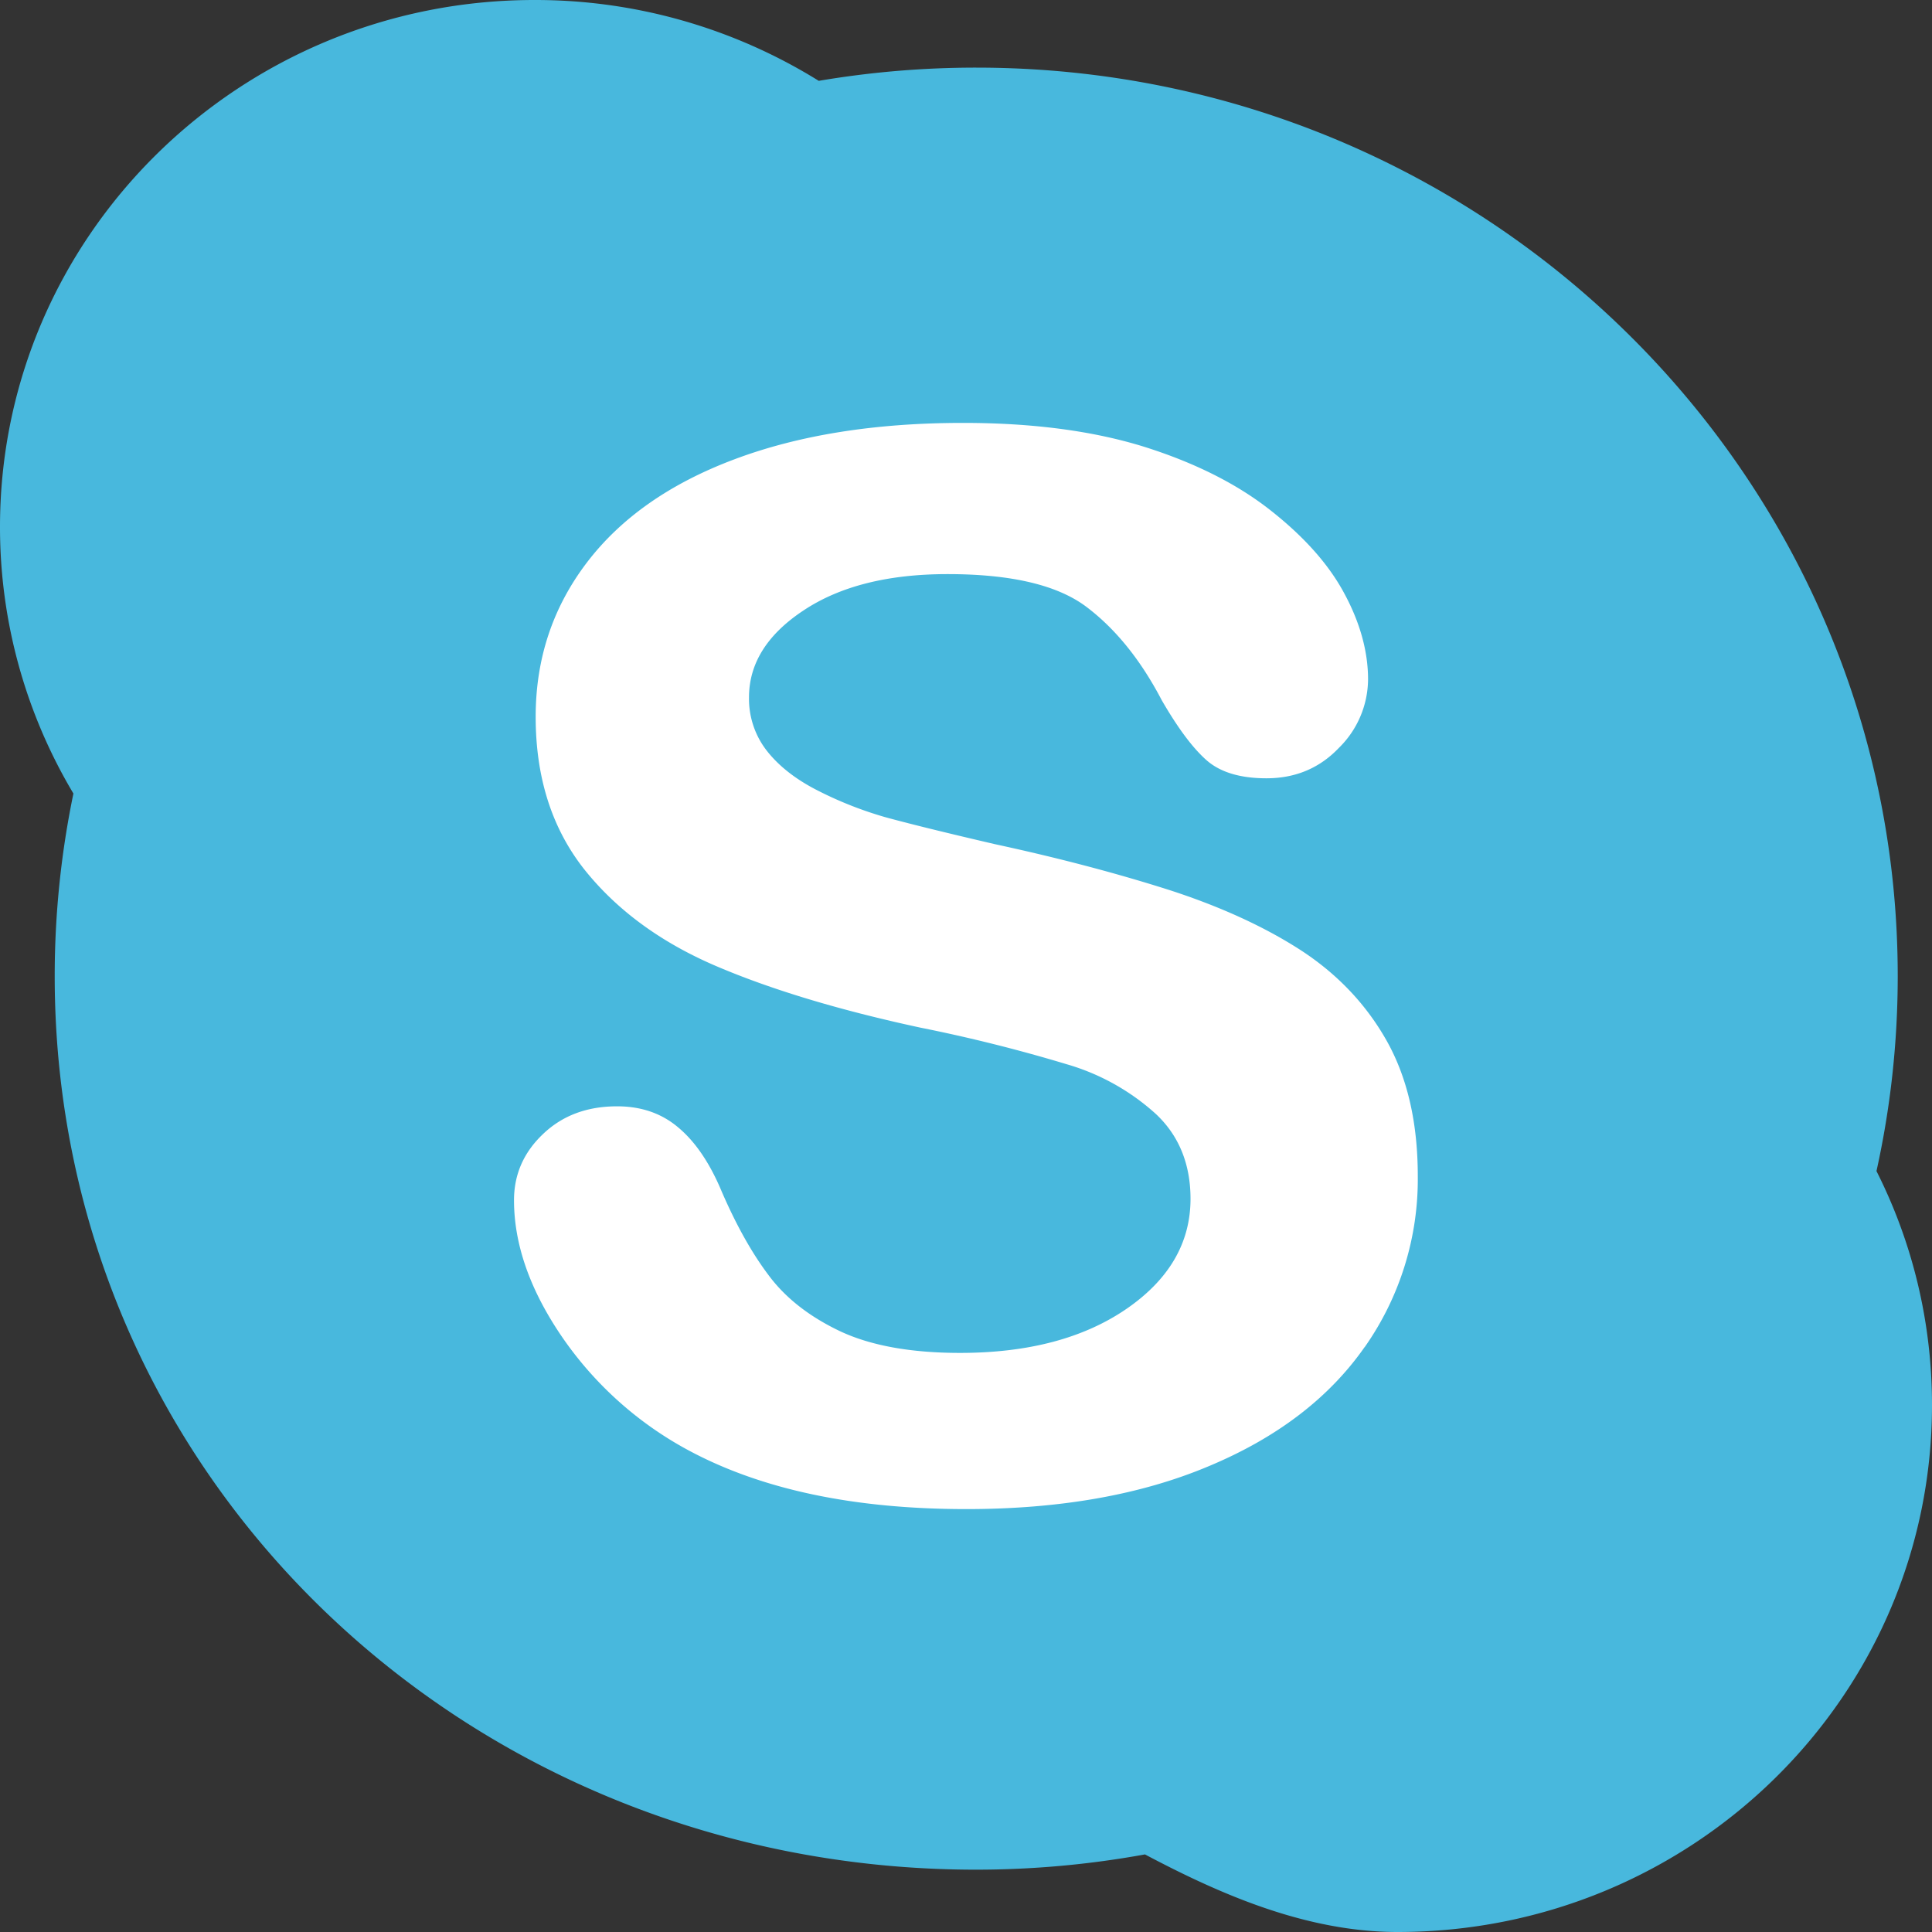 <svg xmlns="http://www.w3.org/2000/svg" xmlns:xlink="http://www.w3.org/1999/xlink" width="19" height="19" viewBox="0 0 19 19"><rect x="0" y="0" width="19" height="19" fill="#333333" stroke="none"/><defs><path id="812va" d="M770.454 28.517c.35.693.546 1.475.546 2.301 0 2.863-2.352 5.182-5.256 5.182-.898 0-1.744-.371-2.484-.763a9.27 9.27 0 0 1-1.66.15c-5.005 0-9.062-3.852-9.062-8.788 0-.615.064-1.216.184-1.795a5.113 5.113 0 0 1-.722-2.622c0-2.862 2.353-5.182 5.256-5.182a5.28 5.28 0 0 1 2.796.795 9.26 9.26 0 0 1 1.549-.13c5.006 0 9.062 4 9.062 8.934 0 .659-.072 1.299-.209 1.918z"/><path id="812vb" d="M765.42 30.248c-.348.498-.858.889-1.53 1.17-.671.283-1.467.423-2.387.423-1.104 0-2.014-.192-2.732-.578a3.54 3.54 0 0 1-1.24-1.11c-.317-.462-.476-.912-.476-1.35 0-.253.095-.47.285-.65.191-.183.434-.273.729-.273.239 0 .441.07.606.212.166.14.307.349.423.627.143.33.296.604.463.825.164.22.397.403.697.546.3.142.695.215 1.183.215.67 0 1.216-.144 1.637-.433.419-.288.63-.65.63-1.082 0-.342-.114-.622-.34-.834a2.226 2.226 0 0 0-.878-.49 15.55 15.55 0 0 0-1.439-.36c-.803-.173-1.476-.377-2.017-.609-.541-.233-.972-.55-1.29-.95-.318-.404-.476-.903-.476-1.498 0-.57.167-1.074.503-1.516.336-.441.82-.78 1.457-1.018.636-.238 1.384-.356 2.243-.356.687 0 1.28.079 1.782.235.501.158.916.367 1.246.628.331.261.573.534.725.821.153.285.23.567.23.838a.952.952 0 0 1-.286.673c-.19.2-.428.3-.713.3-.26 0-.457-.06-.592-.18-.135-.12-.281-.316-.438-.588-.204-.39-.447-.694-.733-.912-.285-.219-.742-.328-1.373-.328-.584 0-1.056.118-1.415.356-.358.236-.538.522-.538.856a.83.83 0 0 0 .183.535c.121.151.29.28.504.387.213.108.43.192.648.255.218.06.58.15 1.084.267.63.136 1.2.287 1.712.45.51.165.947.366 1.305.599.358.235.639.533.84.893.2.36.301.8.301 1.321a2.87 2.87 0 0 1-.522 1.683z"/></defs><g><g transform="translate(-752 -17)"><use fill="#48b8dd" xlink:href="#812va"/></g><g transform="translate(-752 -17)"><use fill="#fff" xlink:href="#812vb"/></g></g></svg>
